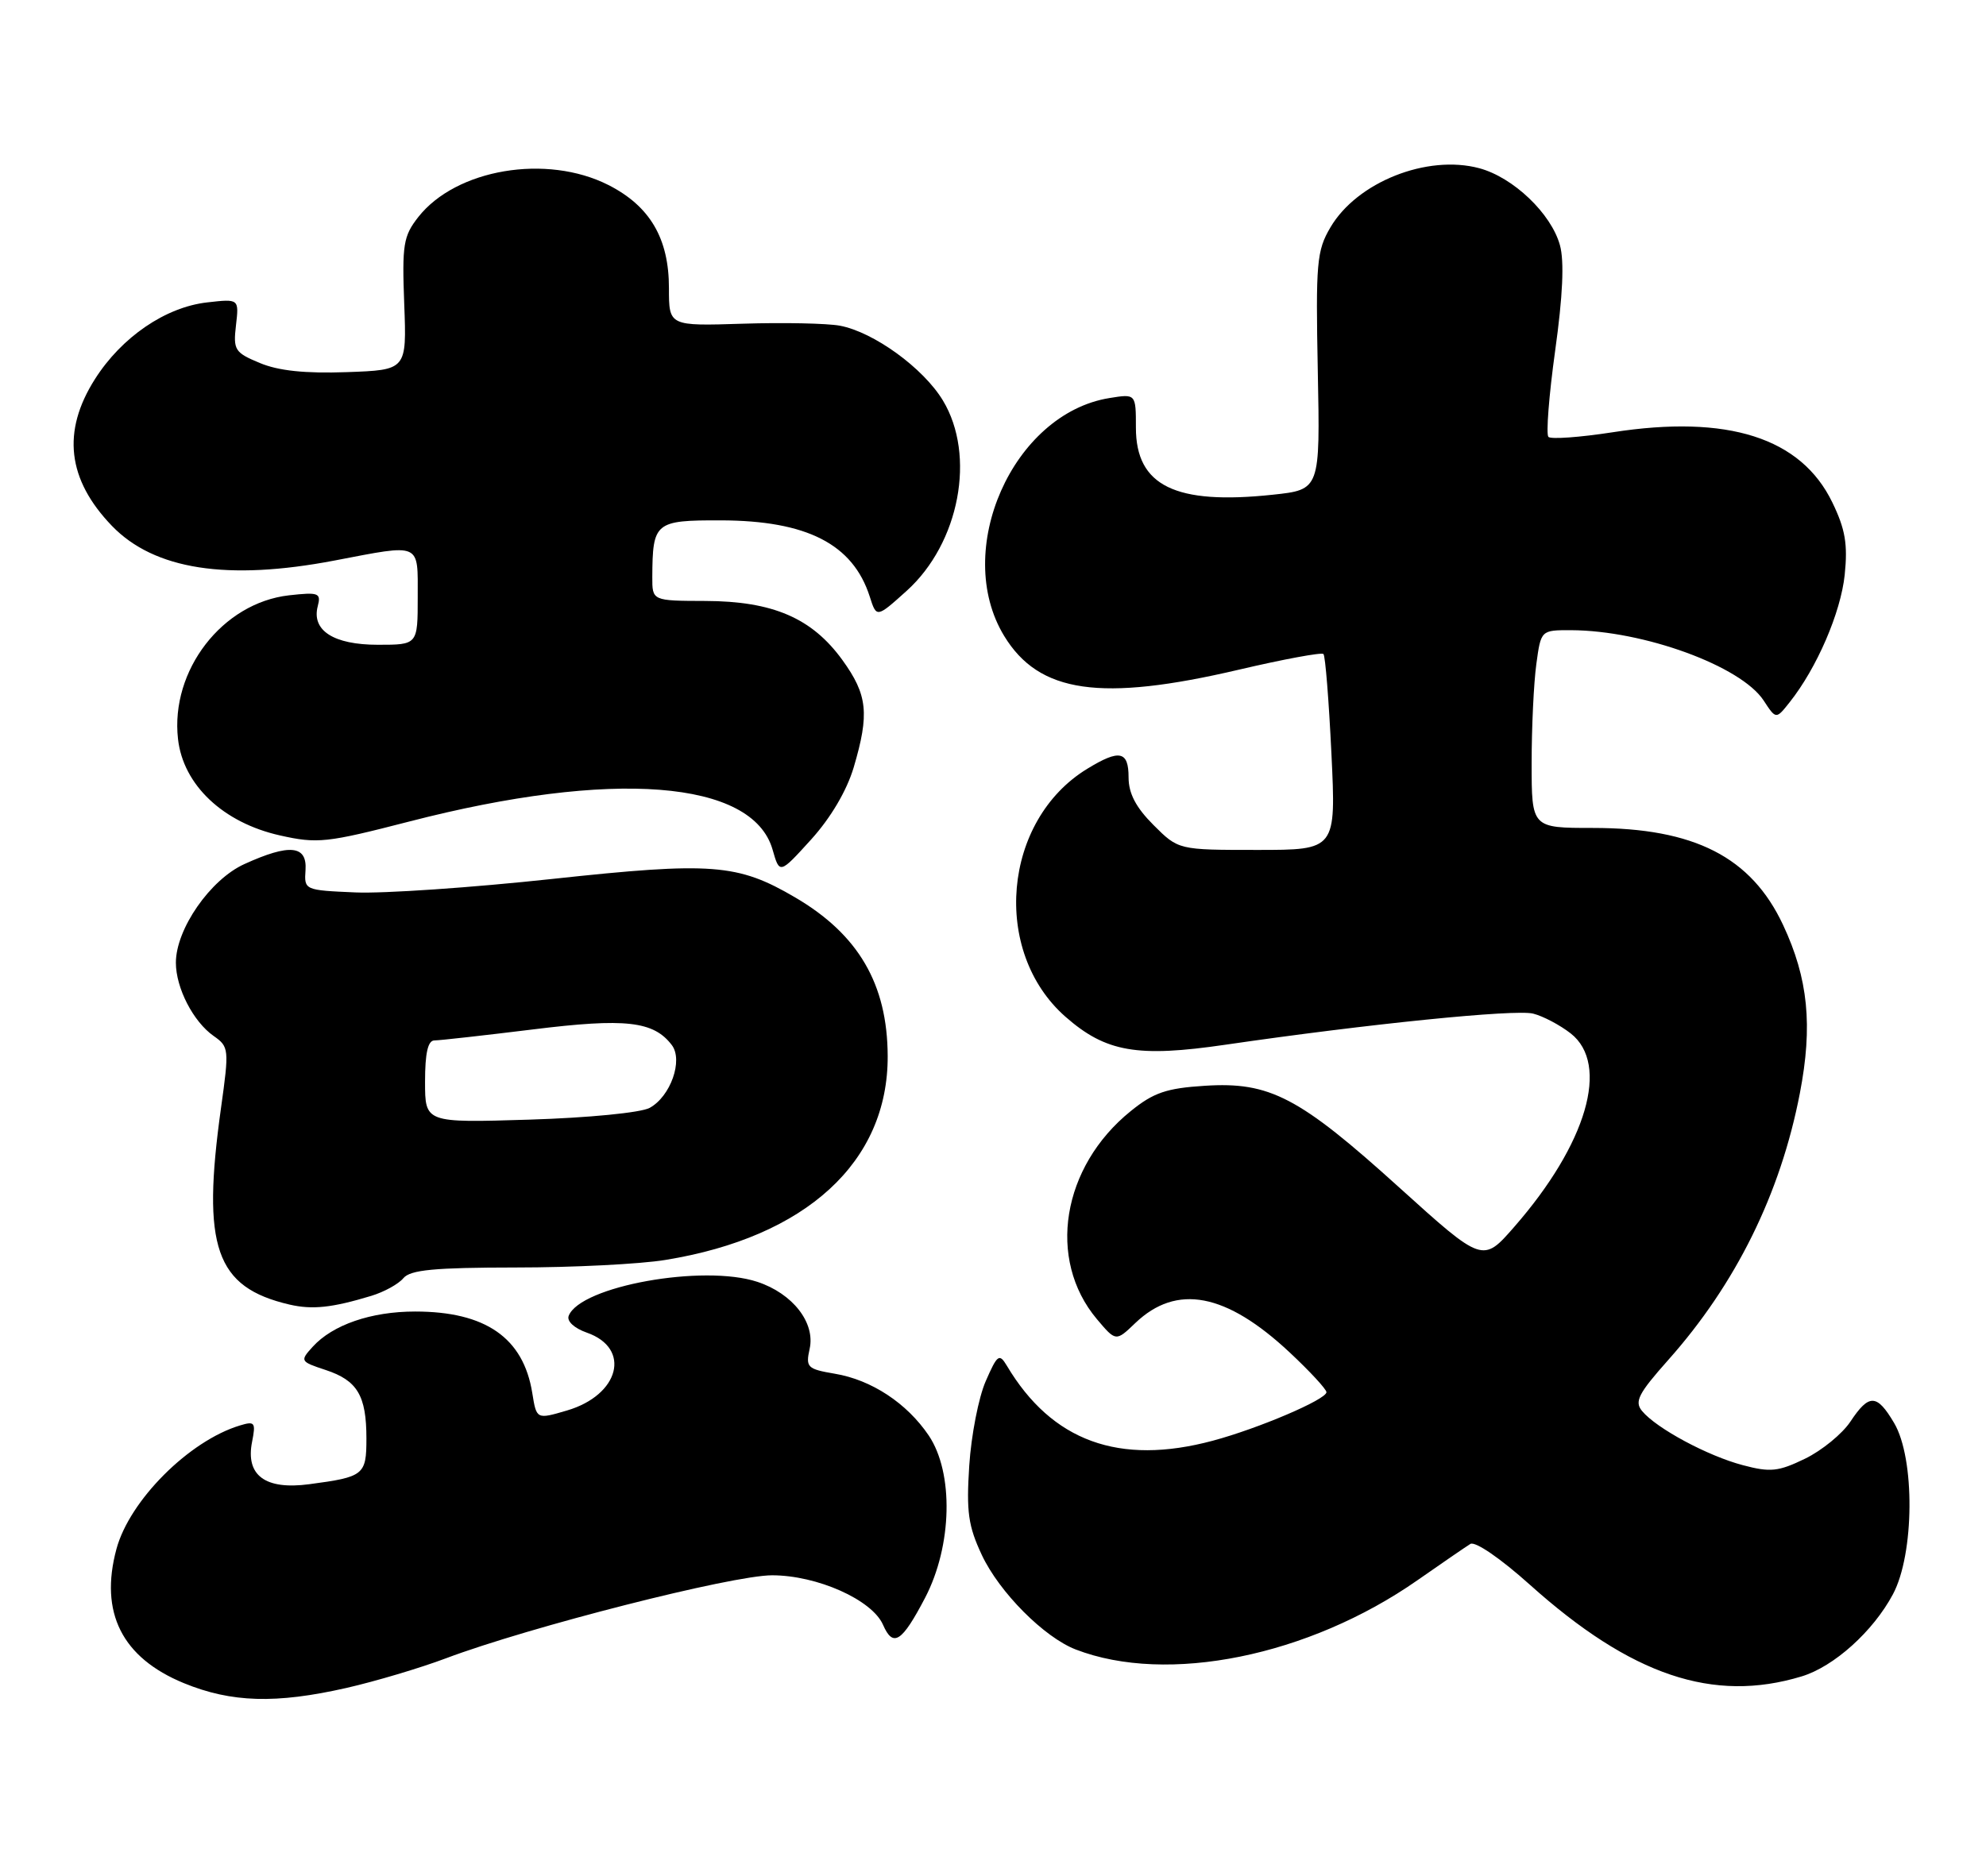 <?xml version="1.0" encoding="UTF-8" standalone="no"?>
<!DOCTYPE svg PUBLIC "-//W3C//DTD SVG 1.1//EN" "http://www.w3.org/Graphics/SVG/1.1/DTD/svg11.dtd" >
<svg xmlns="http://www.w3.org/2000/svg" xmlns:xlink="http://www.w3.org/1999/xlink" version="1.1" viewBox="0 0 271 256">
 <g >
 <path fill="currentColor"
d=" M 47.29 230.37 C 51.24 229.47 57.34 227.65 60.85 226.33 C 72.25 222.04 99.90 215.00 105.35 215.00 C 111.50 215.00 118.99 218.34 120.49 221.75 C 121.87 224.91 123.06 224.14 126.24 218.06 C 129.94 210.96 130.16 201.02 126.73 195.92 C 123.75 191.51 118.93 188.33 113.92 187.49 C 110.16 186.85 109.92 186.62 110.48 184.09 C 111.27 180.52 108.16 176.54 103.35 174.95 C 95.97 172.51 79.16 175.54 77.60 179.59 C 77.32 180.32 78.36 181.28 80.07 181.88 C 86.18 184.01 84.55 190.40 77.36 192.51 C 73.21 193.73 73.21 193.73 72.63 190.11 C 71.42 182.59 66.26 179.00 56.65 179.00 C 50.64 179.00 45.39 180.81 42.66 183.82 C 40.91 185.75 40.96 185.83 44.44 186.98 C 48.77 188.41 50.00 190.47 50.00 196.33 C 50.00 201.31 49.66 201.58 42.19 202.57 C 36.18 203.37 33.48 201.36 34.40 196.77 C 34.92 194.14 34.77 193.93 32.74 194.55 C 25.79 196.65 17.68 204.78 15.89 211.41 C 13.55 220.09 16.65 226.25 25.09 229.72 C 31.58 232.38 37.65 232.56 47.29 230.37 Z  M 245.84 228.80 C 250.26 227.46 255.60 222.65 258.30 217.59 C 261.24 212.09 261.33 199.05 258.46 194.21 C 256.11 190.23 255.04 190.19 252.50 194.02 C 251.40 195.68 248.62 197.96 246.32 199.08 C 242.67 200.85 241.58 200.97 237.82 199.97 C 233.03 198.71 226.03 194.95 224.07 192.58 C 223.00 191.29 223.56 190.20 227.65 185.60 C 236.87 175.24 242.96 162.90 245.60 149.21 C 247.38 139.98 246.74 133.56 243.31 126.24 C 238.96 116.96 231.20 113.00 217.37 113.00 C 209.00 113.00 209.00 113.00 209.00 104.14 C 209.00 99.27 209.29 93.19 209.64 90.64 C 210.27 86.00 210.27 86.00 214.39 86.01 C 224.28 86.05 237.58 90.90 240.66 95.61 C 242.35 98.19 242.35 98.19 244.21 95.84 C 247.92 91.17 251.18 83.61 251.72 78.45 C 252.15 74.27 251.80 72.22 250.03 68.57 C 245.76 59.74 235.77 56.55 220.03 59.00 C 215.57 59.69 211.64 59.97 211.29 59.63 C 210.95 59.28 211.36 53.98 212.21 47.86 C 213.25 40.41 213.47 35.65 212.86 33.46 C 211.67 29.15 206.50 24.21 201.86 22.96 C 194.74 21.05 185.17 24.85 181.54 31.04 C 179.67 34.21 179.53 35.87 179.82 50.66 C 180.14 66.83 180.14 66.83 173.68 67.52 C 160.37 68.94 155.00 66.31 155.00 58.37 C 155.00 53.74 155.00 53.74 151.37 54.33 C 138.19 56.47 129.94 75.14 137.02 86.79 C 141.78 94.61 150.18 95.82 169.05 91.40 C 175.15 89.97 180.34 89.01 180.59 89.26 C 180.85 89.51 181.33 95.63 181.68 102.86 C 182.31 116.00 182.31 116.00 171.55 116.00 C 160.80 116.00 160.80 116.00 157.40 112.60 C 155.00 110.20 154.00 108.29 154.00 106.10 C 154.00 102.49 152.77 102.23 148.37 104.92 C 136.82 111.96 135.25 129.86 145.39 138.77 C 150.89 143.60 155.19 144.35 167.26 142.58 C 186.66 139.75 206.74 137.72 209.20 138.34 C 210.56 138.68 212.87 139.90 214.34 141.05 C 219.70 145.27 216.53 156.11 206.64 167.43 C 202.33 172.37 202.33 172.37 190.91 162.05 C 177.28 149.72 173.27 147.62 164.40 148.19 C 159.18 148.52 157.41 149.12 154.29 151.65 C 144.88 159.25 142.83 171.89 149.67 180.03 C 152.27 183.11 152.27 183.11 154.92 180.57 C 160.56 175.18 167.30 176.46 175.98 184.58 C 178.74 187.16 181.00 189.61 181.00 190.01 C 181.00 191.00 171.73 194.96 165.50 196.63 C 152.72 200.06 143.53 196.72 137.38 186.38 C 136.36 184.68 136.09 184.88 134.51 188.50 C 133.54 190.70 132.53 195.88 132.26 200.02 C 131.85 206.35 132.12 208.27 133.98 212.24 C 136.37 217.32 142.47 223.46 146.80 225.13 C 159.30 229.95 178.57 226.04 193.41 215.68 C 196.76 213.34 200.01 211.11 200.64 210.72 C 201.29 210.32 204.75 212.69 208.75 216.28 C 222.59 228.69 233.78 232.46 245.84 228.80 Z  M 50.67 176.86 C 52.41 176.33 54.38 175.25 55.04 174.45 C 55.99 173.31 59.26 173.00 70.37 172.99 C 78.14 172.99 87.33 172.53 90.79 171.96 C 110.02 168.84 121.20 158.58 121.13 144.11 C 121.09 134.31 117.13 127.53 108.50 122.48 C 100.66 117.88 97.13 117.61 75.36 119.96 C 64.43 121.14 52.35 121.97 48.50 121.80 C 41.55 121.50 41.50 121.48 41.69 118.75 C 41.92 115.36 39.52 115.12 33.35 117.93 C 28.69 120.04 24.00 126.80 24.00 131.39 C 24.00 134.84 26.37 139.44 29.15 141.39 C 31.25 142.86 31.28 143.18 30.16 151.20 C 27.50 170.22 29.40 175.69 39.50 178.05 C 42.62 178.77 45.30 178.49 50.67 176.86 Z  M 116.49 104.74 C 118.66 97.41 118.39 94.84 114.94 90.07 C 110.79 84.35 105.46 82.05 96.25 82.02 C 89.00 82.00 89.00 82.00 89.01 78.75 C 89.05 71.27 89.37 71.00 98.37 71.02 C 110.11 71.05 116.38 74.26 118.68 81.42 C 119.61 84.34 119.61 84.34 123.73 80.63 C 130.93 74.12 133.20 62.16 128.66 54.65 C 125.98 50.22 119.22 45.32 114.60 44.45 C 112.86 44.13 106.90 44.00 101.36 44.18 C 91.28 44.50 91.28 44.50 91.28 39.34 C 91.29 32.55 88.69 28.13 83.02 25.25 C 74.59 20.98 62.24 23.06 57.08 29.62 C 55.04 32.22 54.85 33.38 55.16 41.50 C 55.50 50.50 55.50 50.50 47.31 50.79 C 41.65 50.99 37.99 50.61 35.45 49.54 C 32.03 48.12 31.81 47.76 32.20 44.40 C 32.62 40.78 32.62 40.78 28.29 41.27 C 22.58 41.91 16.59 46.01 12.95 51.75 C 8.42 58.89 9.18 65.45 15.28 71.78 C 21.05 77.75 31.02 79.30 45.66 76.50 C 57.58 74.22 57.00 73.97 57.00 81.50 C 57.00 88.00 57.00 88.00 51.57 88.00 C 45.52 88.00 42.49 86.05 43.36 82.73 C 43.83 80.93 43.48 80.80 39.44 81.25 C 30.35 82.28 23.23 91.49 24.29 100.86 C 24.99 107.13 30.44 112.28 38.20 114.02 C 43.32 115.17 44.57 115.03 55.86 112.12 C 83.56 104.97 102.69 106.45 105.42 115.95 C 106.38 119.32 106.38 119.32 110.68 114.58 C 113.36 111.62 115.54 107.92 116.49 104.74 Z  M 58.00 147.63 C 58.00 143.72 58.39 142.00 59.28 142.00 C 59.98 142.00 66.03 141.32 72.71 140.50 C 85.36 138.93 89.18 139.36 91.67 142.63 C 93.25 144.70 91.50 149.66 88.64 151.21 C 87.43 151.86 80.32 152.56 72.25 152.81 C 58.00 153.25 58.00 153.25 58.00 147.63 Z "/>
</g>
</svg>